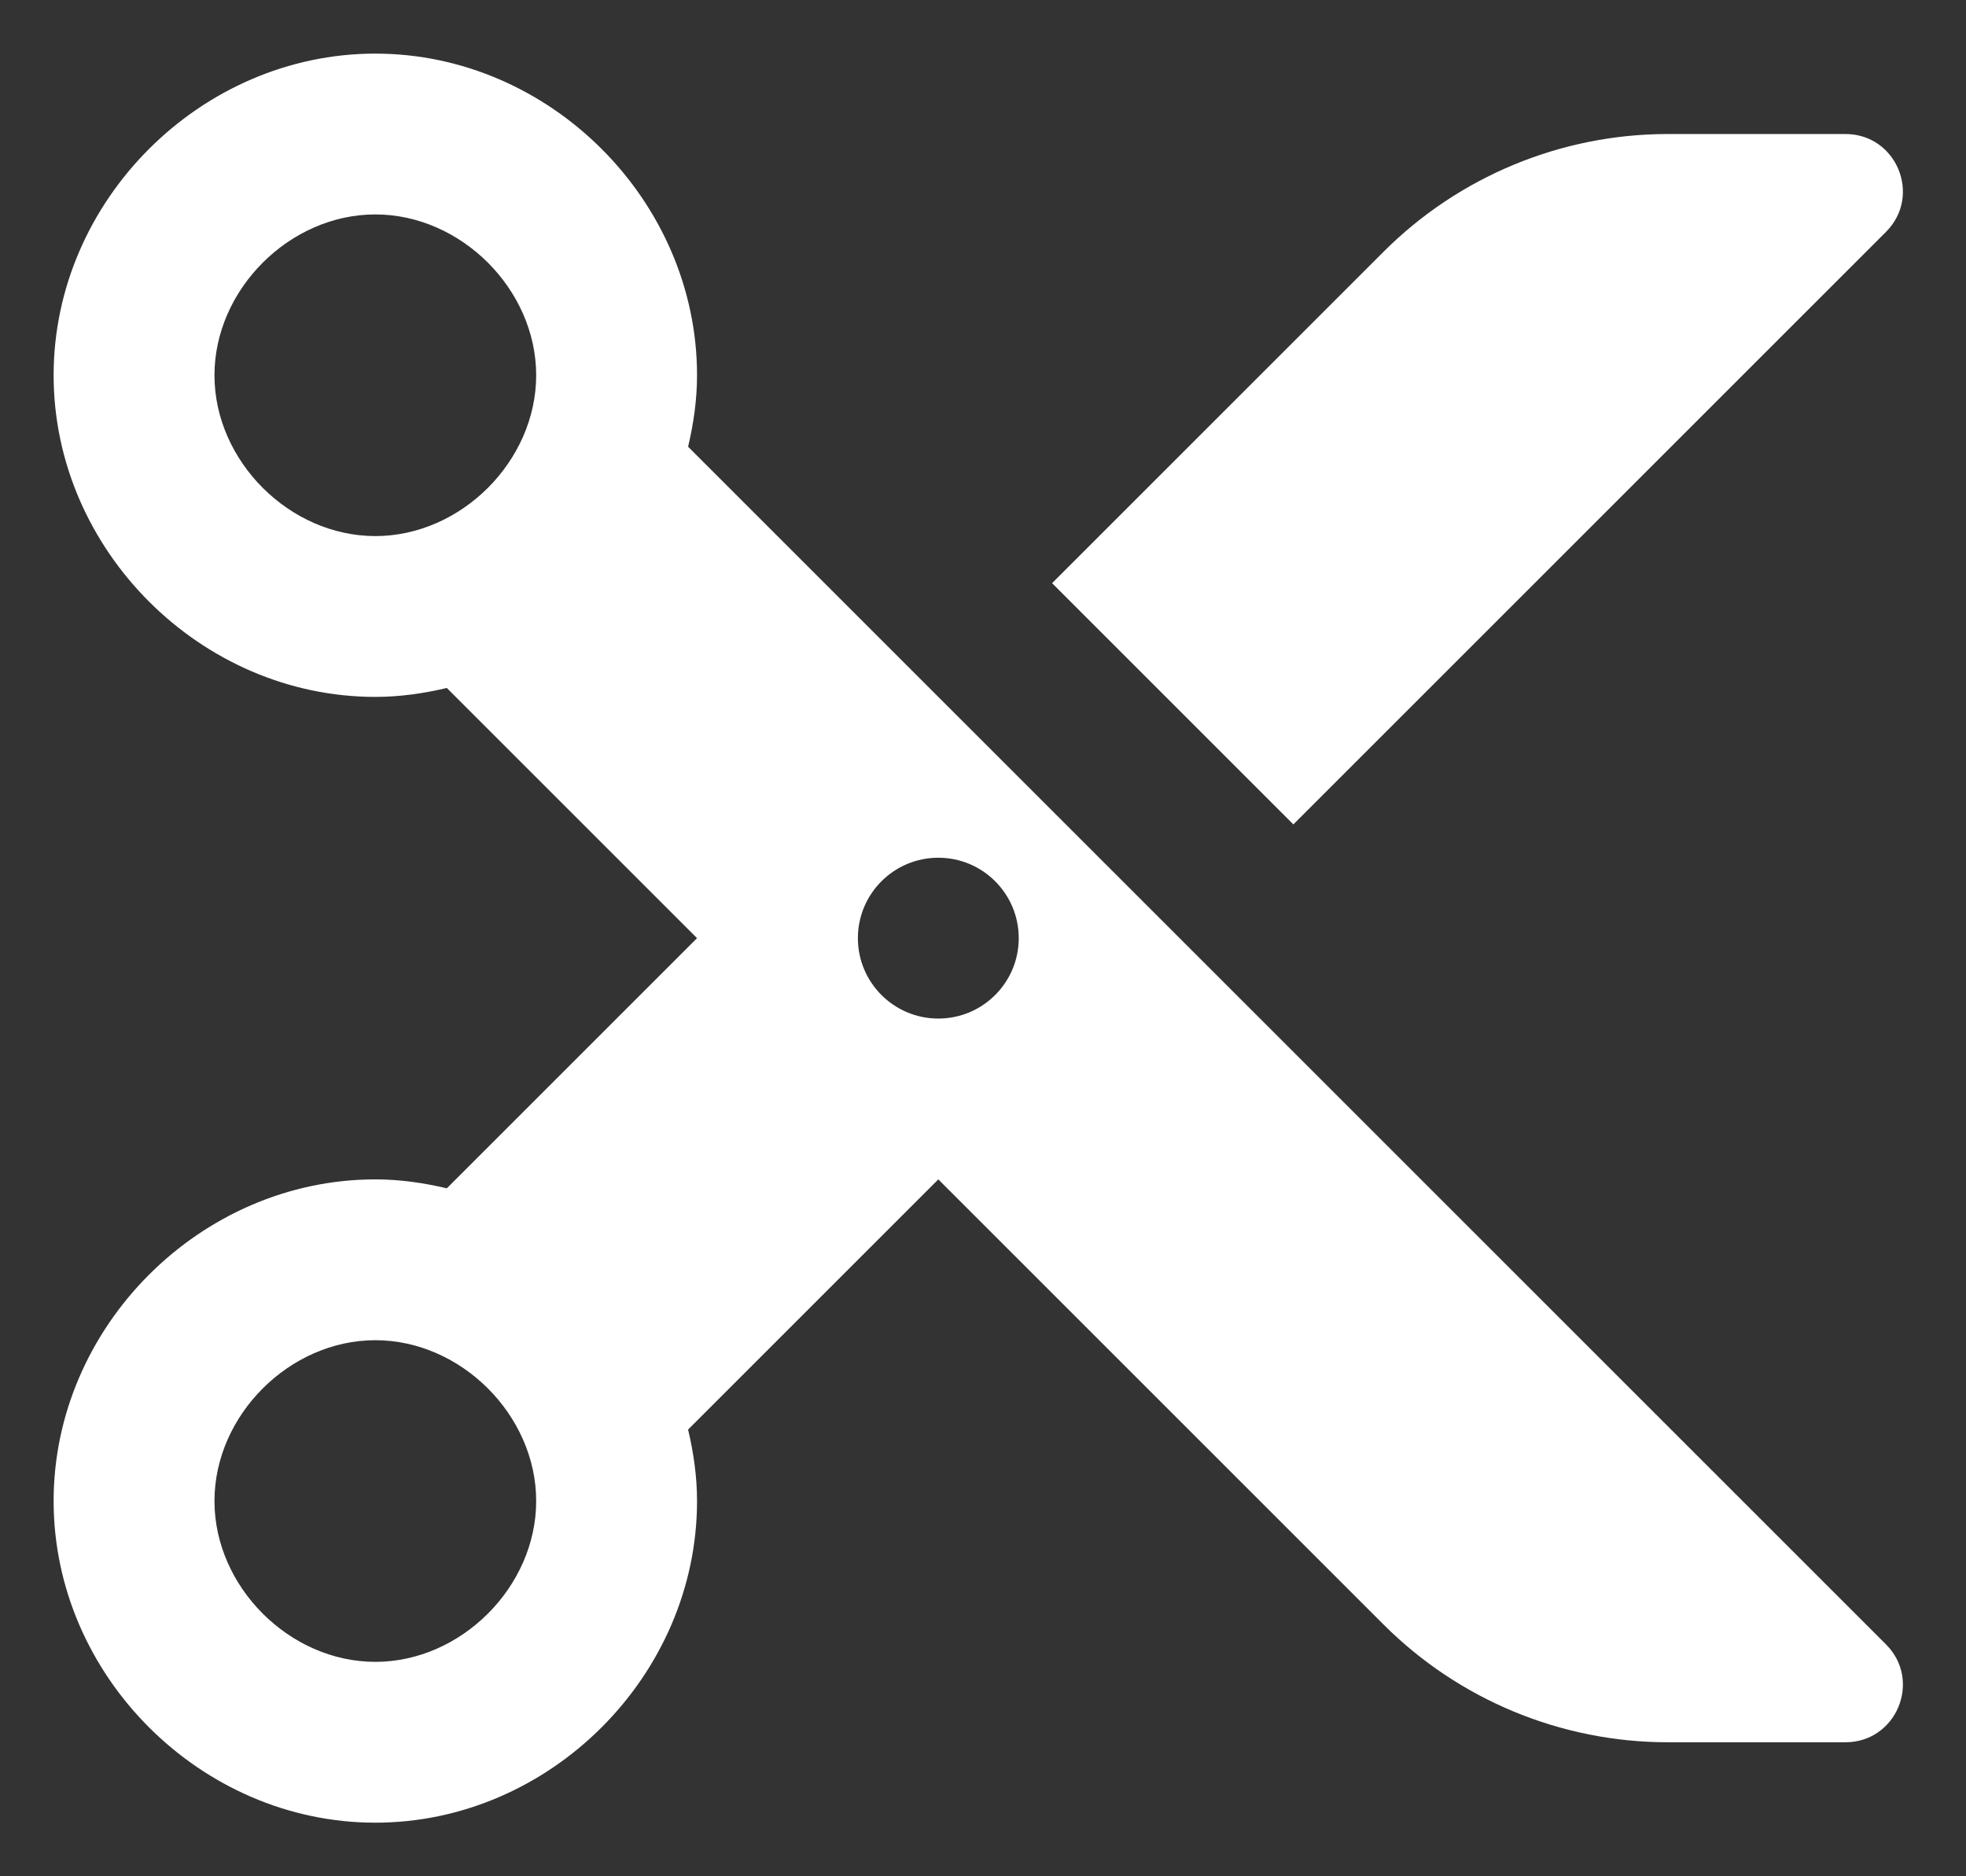 <svg width="22" height="21" viewBox="0 0 22 21" fill="none" xmlns="http://www.w3.org/2000/svg">
<rect x="0" y="0" width="22" height="21" fill="#333333" stroke="none"/>
<path d="M4.2 0.6C2.246 0.6 0.6 2.246 0.6 4.2C0.6 6.154 2.246 7.8 4.2 7.8C4.475 7.8 4.741 7.761 5 7.7L7.8 10.5L5 13.3C4.741 13.239 4.475 13.2 4.2 13.2C2.246 13.2 0.6 14.846 0.6 16.8C0.6 18.754 2.246 20.4 4.2 20.4C6.154 20.4 7.8 18.754 7.8 16.8C7.8 16.525 7.761 16.259 7.7 16L10.5 13.2L15.482 18.182C16.325 19.025 17.47 19.5 18.663 19.5H20.651C21.223 19.5 21.509 18.809 21.105 18.405L7.7 5C7.761 4.741 7.8 4.475 7.8 4.2C7.8 2.246 6.154 0.6 4.2 0.6ZM18.663 1.5C17.47 1.5 16.325 1.975 15.482 2.818L11.773 6.527L14.473 9.227L21.105 2.595C21.509 2.191 21.223 1.5 20.651 1.5H18.663ZM4.2 2.4C5.16 2.4 6 3.24 6 4.2C6 5.16 5.16 6 4.2 6C3.24 6 2.4 5.16 2.4 4.2C2.4 3.24 3.24 2.4 4.2 2.4ZM10.5 9.6C10.997 9.6 11.4 10.003 11.4 10.5C11.4 10.997 10.997 11.4 10.5 11.4C10.003 11.4 9.6 10.997 9.6 10.5C9.6 10.003 10.003 9.6 10.5 9.6ZM4.2 15C5.16 15 6 15.84 6 16.8C6 17.76 5.16 18.6 4.2 18.6C3.24 18.6 2.4 17.76 2.4 16.8C2.4 15.84 3.24 15 4.2 15Z" fill="white"/>
</svg>
